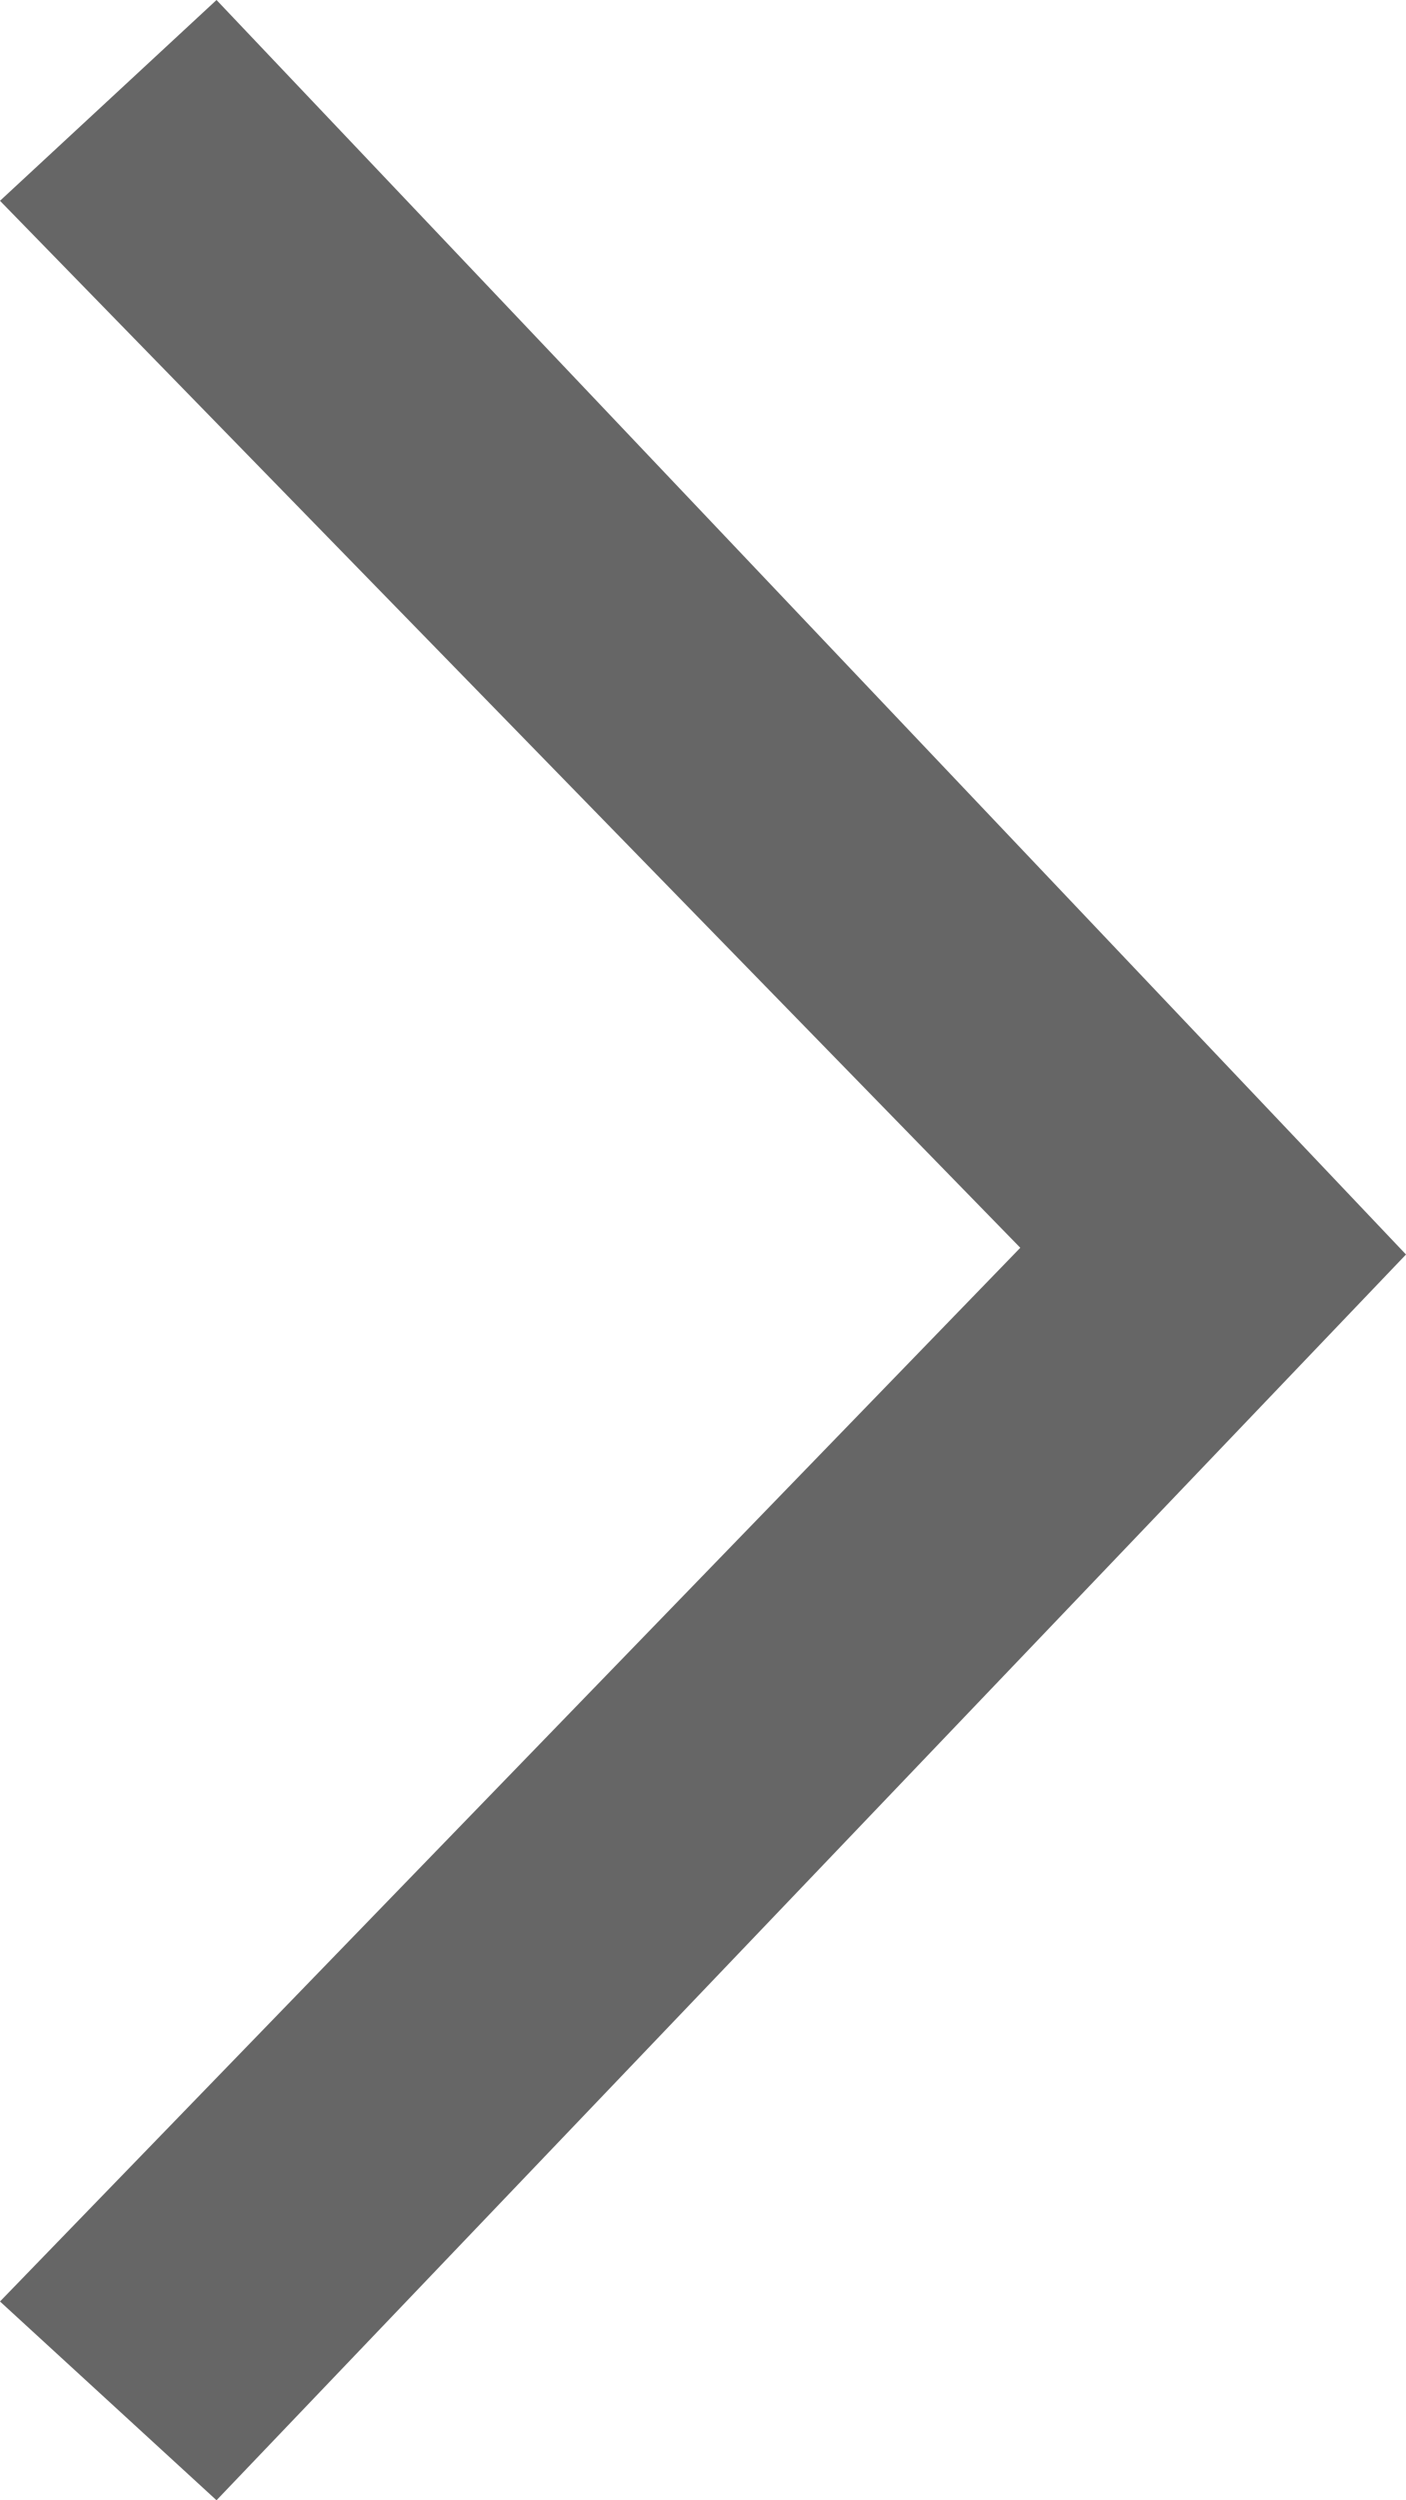 <?xml version="1.0" encoding="UTF-8"?>
<svg width="9px" height="16px" viewBox="0 0 9 16" version="1.1" xmlns="http://www.w3.org/2000/svg" xmlns:xlink="http://www.w3.org/1999/xlink">
    <title>EE48461B-E2CA-448D-961F-5984A541A89E</title>
    <g id="UI-Cheat-Sheet" stroke="none" stroke-width="1" fill="none" fill-rule="evenodd">
        <g id="FPL/ResourceCenter/UI-CheatSheet" transform="translate(-1154, -3657)" fill="#666666">
            <g id="Carousel" transform="translate(1033, 3549)">
                <g id="02_UI/Carousel/Numeric-Copy" transform="translate(7, 106)">
                    <g id="01_Icon/UI/Arrow-Right" transform="translate(114, 2)">
                        <g id="01_Icon/UI/Arrow/Right" transform="translate(4.5, 8) scale(1, -1) translate(-4.5, -8) ">
                            <polygon id="Path-12" points="0 1.272 1.386 0 9 7.972 1.386 16 0 14.715 6.531 8.015"></polygon>
                        </g>
                    </g>
                </g>
            </g>
        </g>
    </g>
</svg>